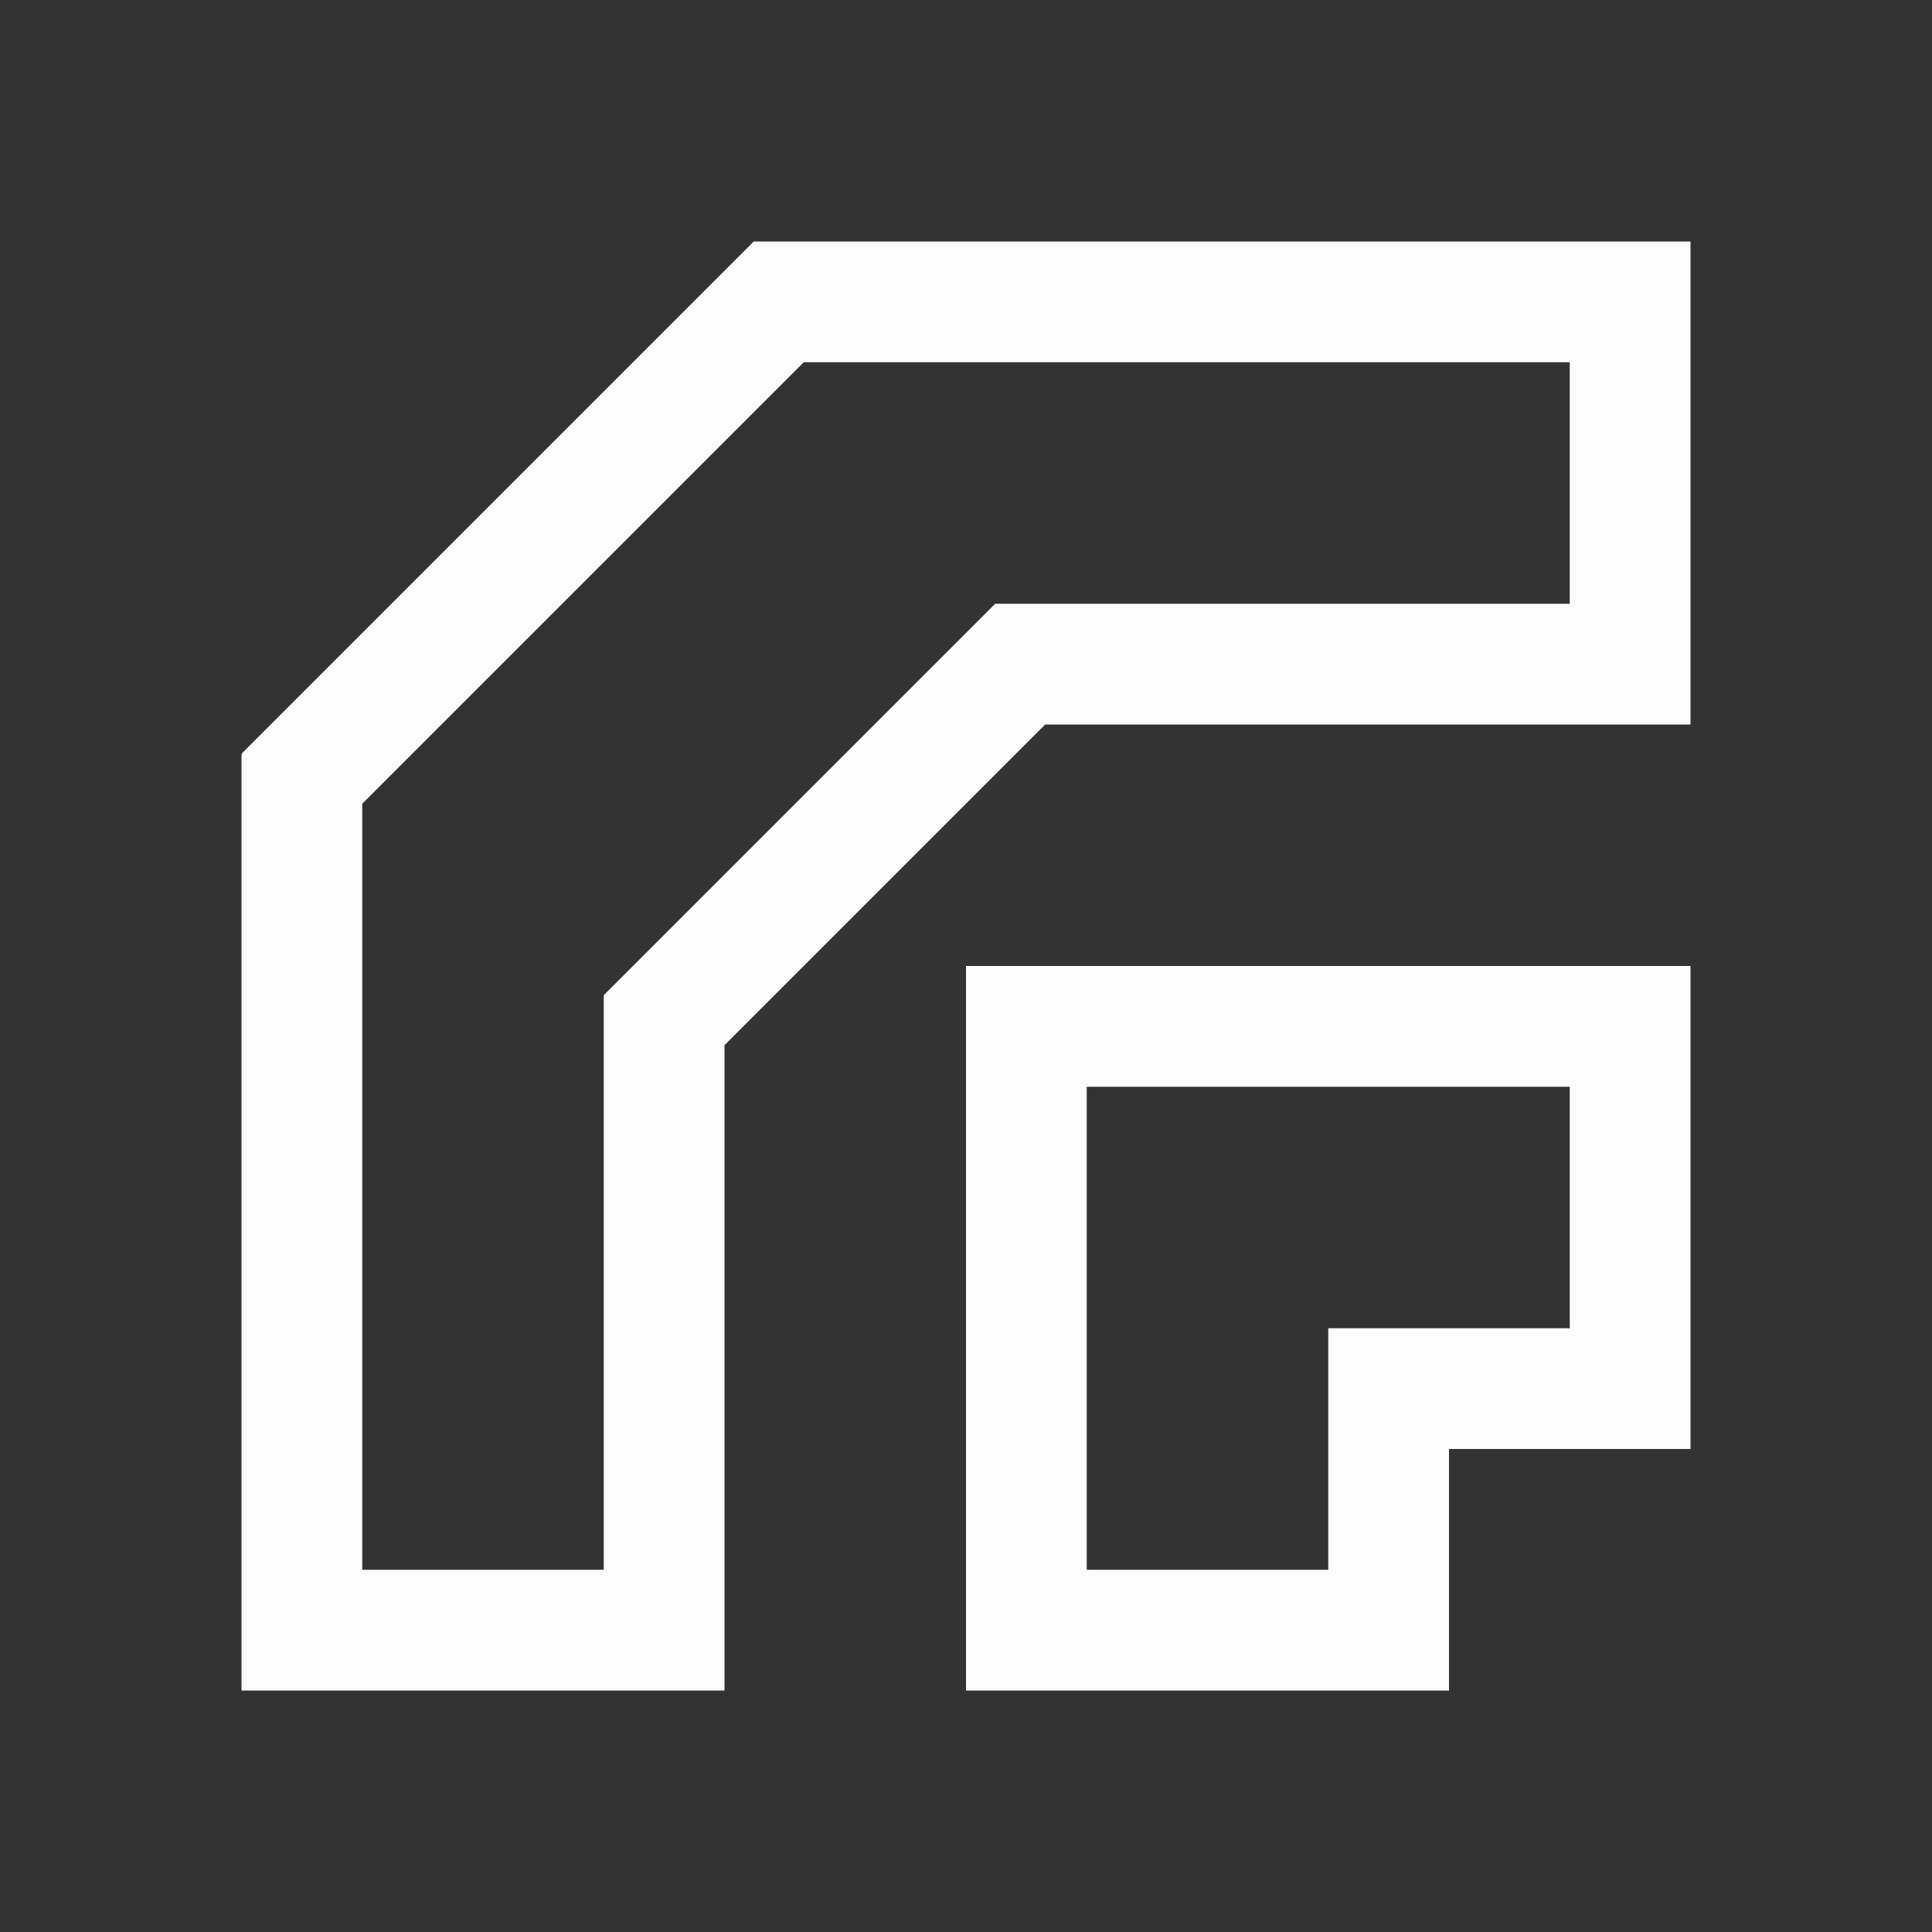 <svg xmlns="http://www.w3.org/2000/svg" viewBox="0 0 16 16">
<rect x="0" y="0" width="16" height="16" fill="#333333" stroke="none"/>
<defs id="defs3051">
<style id="current-color-scheme" type="text/css">
.ColorScheme-Text{color:#fcfcfc}
</style>
</defs>
<path d="M6.242 2 2 6.242l.008.008H2V14h4V8.656L8.656 6H14V2H6.244zm.414 1H13v2H8.242L5 8.242V13H3V6.656zM8 8v6h4v-2h2V8H9zm1 1h4v2h-2v2H9z" class="ColorScheme-Text" style="fill:currentColor;fill-opacity:1;stroke:none"/>
</svg>
